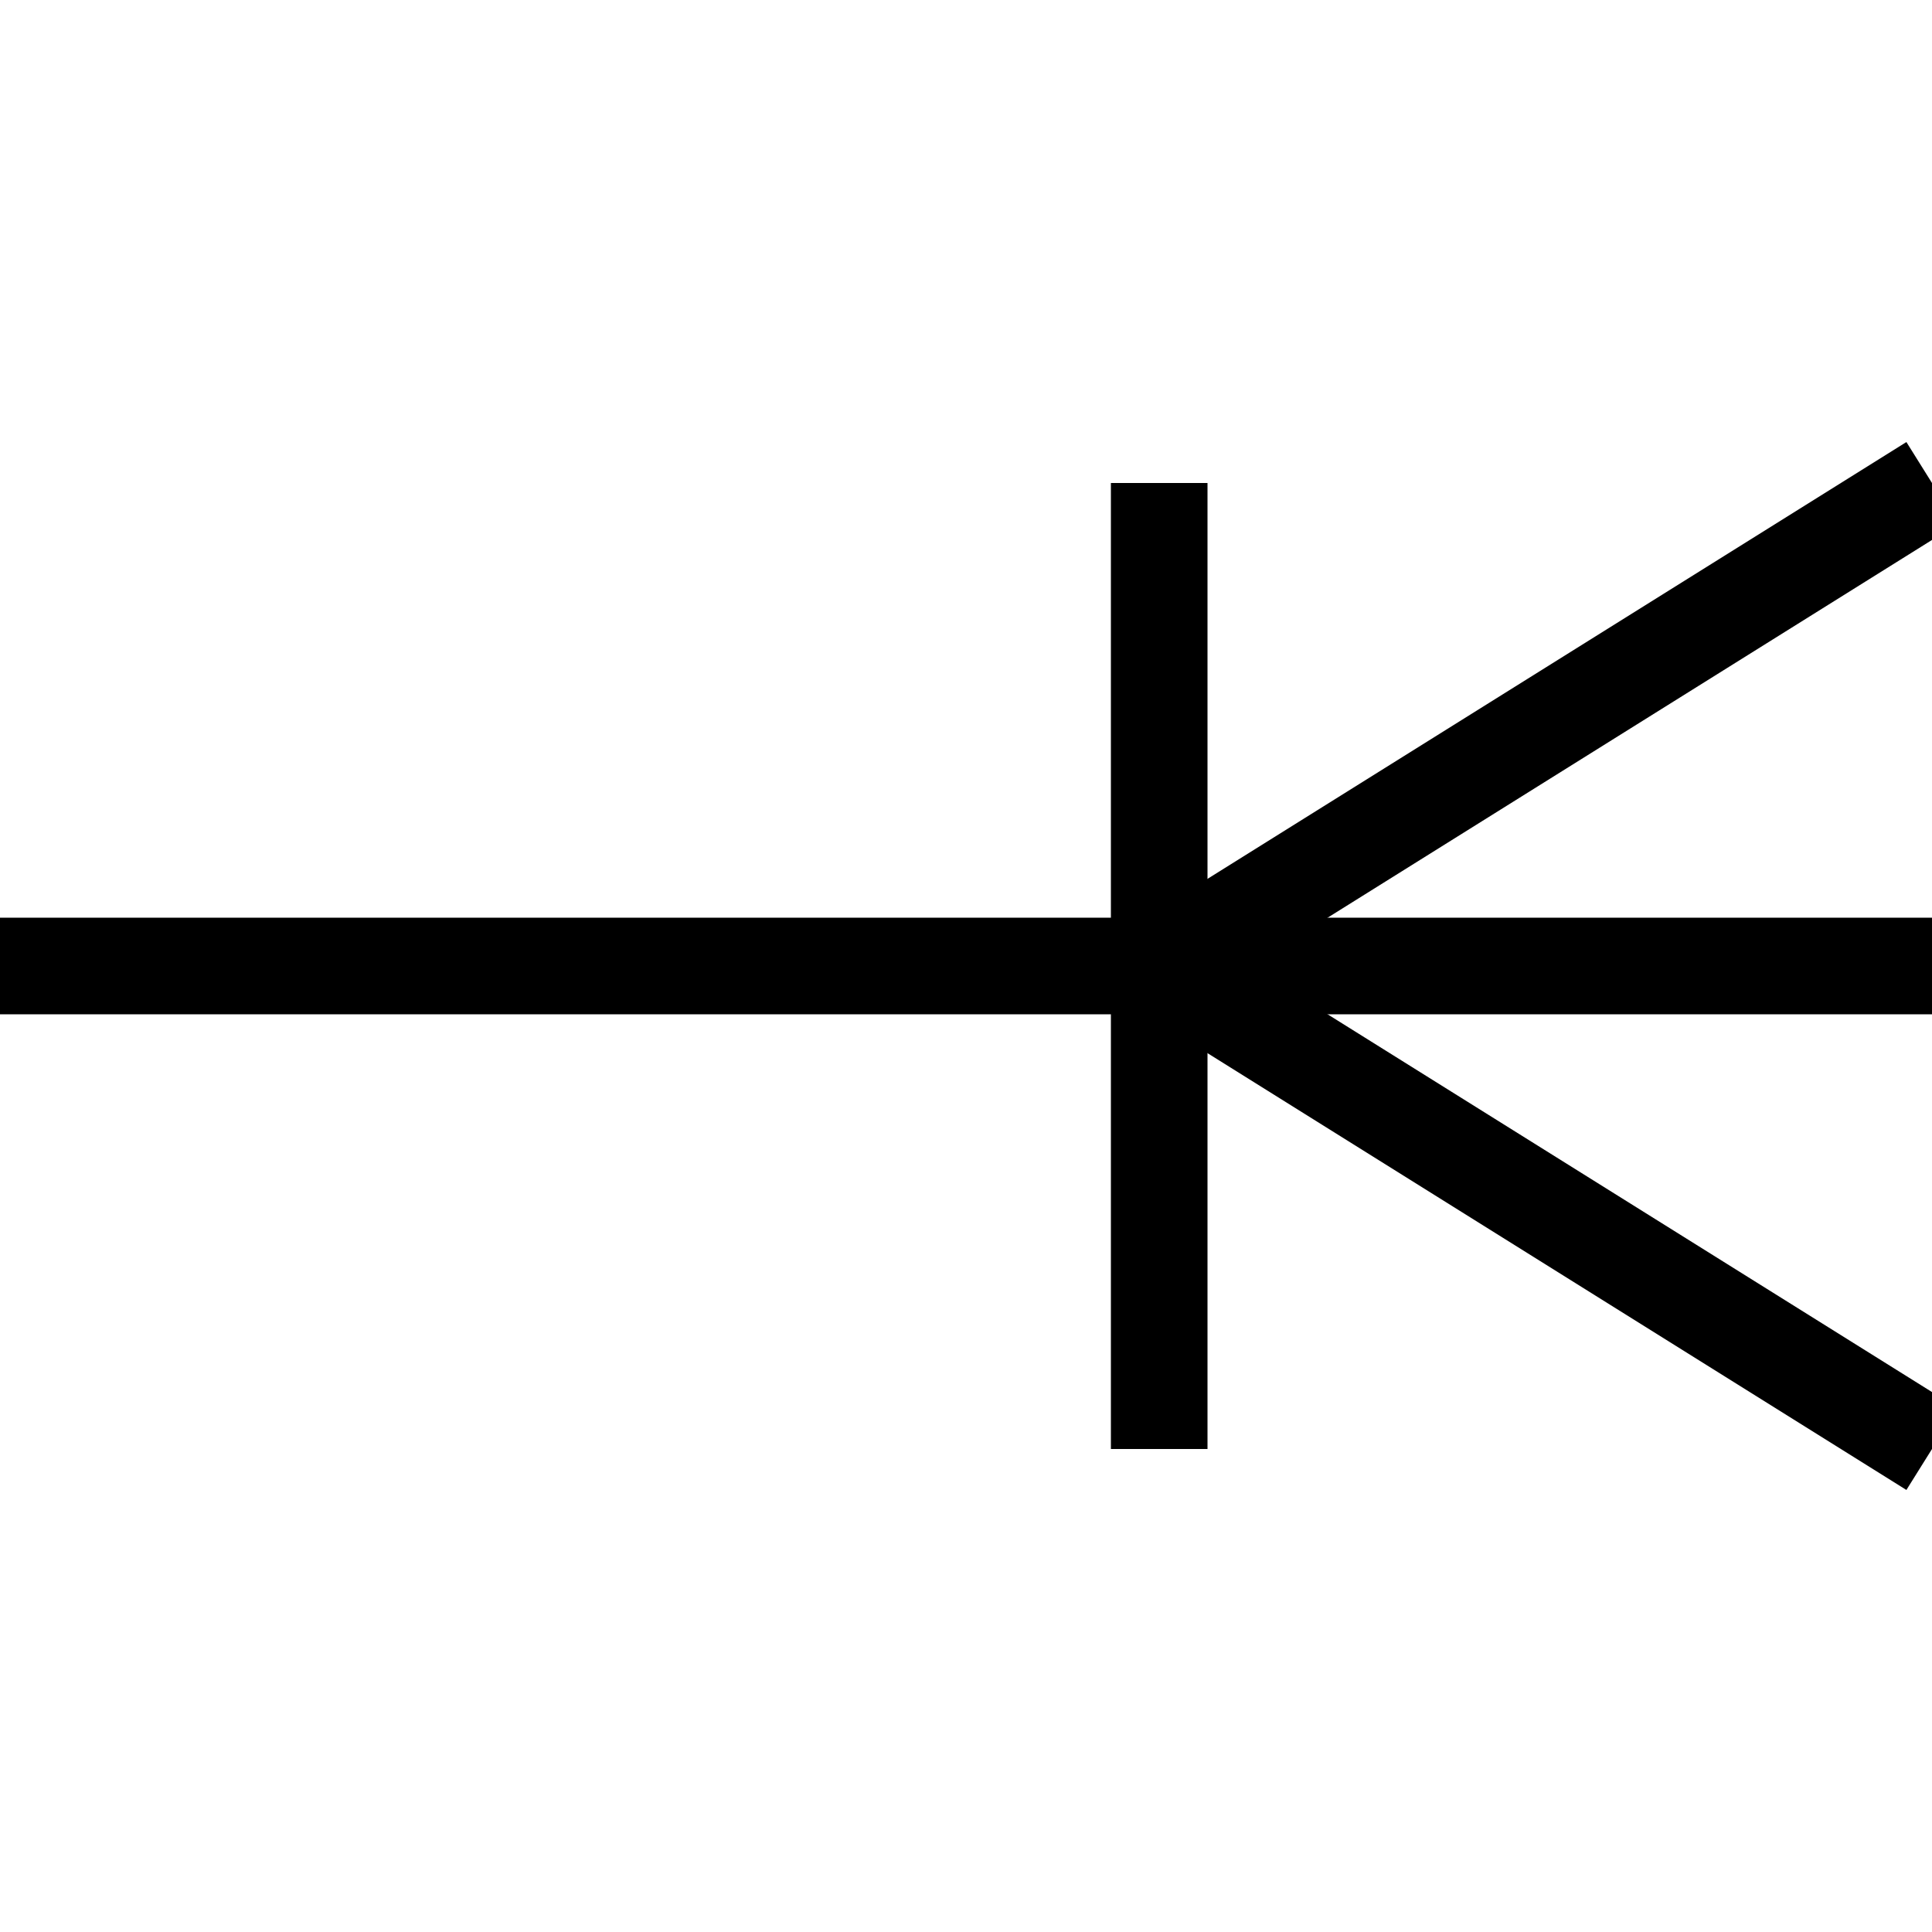 <?xml version="1.0"?>
<svg width="20" height="20" version="1.1" xmlns="http://www.w3.org/2000/svg">
  <g stroke="black">
    <line x1="0" y1="10" x2="20" y2="10" />
    <line x1="12" y1="5" x2="12" y2="15" />
    <line x1="12" y1="10" x2="20" y2="5" />
    <line x1="12" y1="10" x2="20" y2="15" />
  </g>
</svg>
